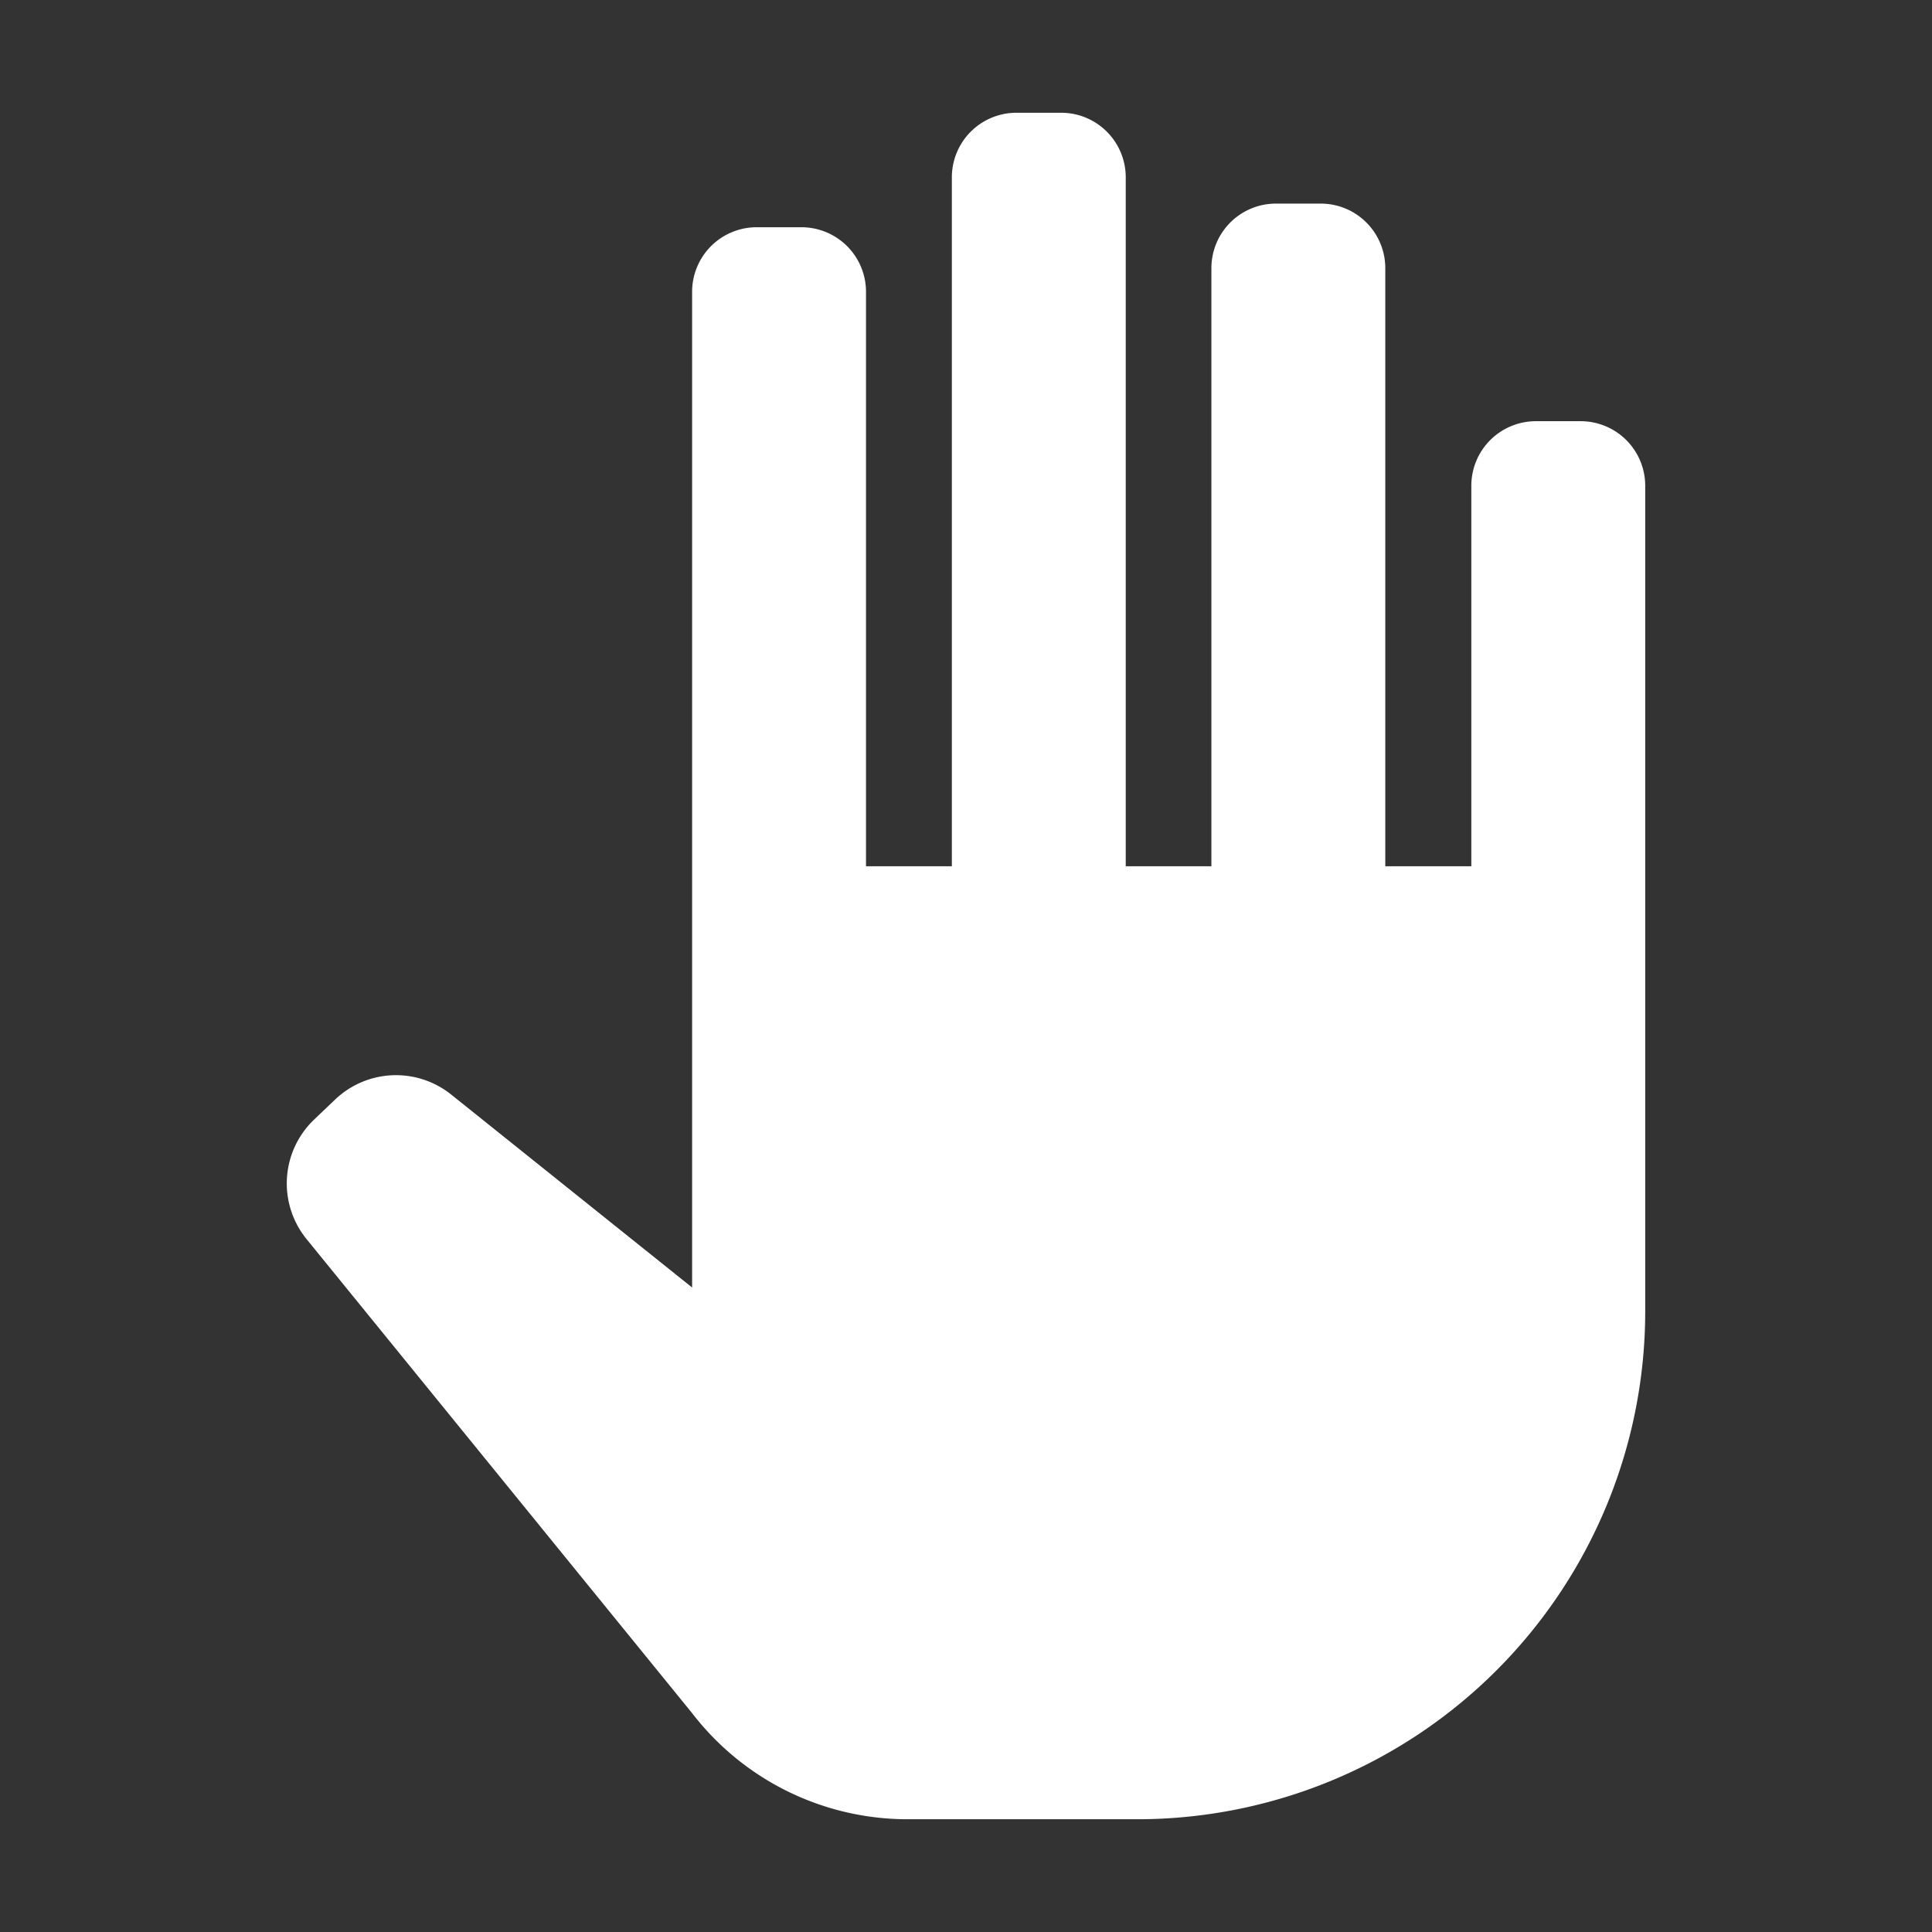 <svg xmlns="http://www.w3.org/2000/svg" viewBox="0 0 512 512" width="512" height="512"><rect x="0" y="0" width="512" height="512" fill="#333333" stroke="none"/><path fill="#fff" d="M389.917 128.73v100.836h-22.802v-158.5a17.11 17.11 0 0 0-17.11-17.11h-11.863a17.11 17.11 0 0 0-17.11 17.11v158.5h-22.698V46.993a17.11 17.11 0 0 0-17.11-17.11h-11.863a17.11 17.11 0 0 0-17.11 17.11v182.573H229.5V77.33a17.11 17.11 0 0 0-17.108-17.11h-11.864a17.11 17.11 0 0 0-17.11 17.11v263.873l-63.858-51.14a23.385 23.385 0 0 0-30.743 1.32l-5.567 5.31a23.385 23.385 0 0 0-2.01 31.678l102.19 125.647a72.028 72.028 0 0 0 57.092 28.1h60.85A134.637 134.637 0 0 0 436 347.5V128.73a17.11 17.11 0 0 0-17.11-17.108h-11.864a17.11 17.11 0 0 0-17.11 17.11z"/></svg>